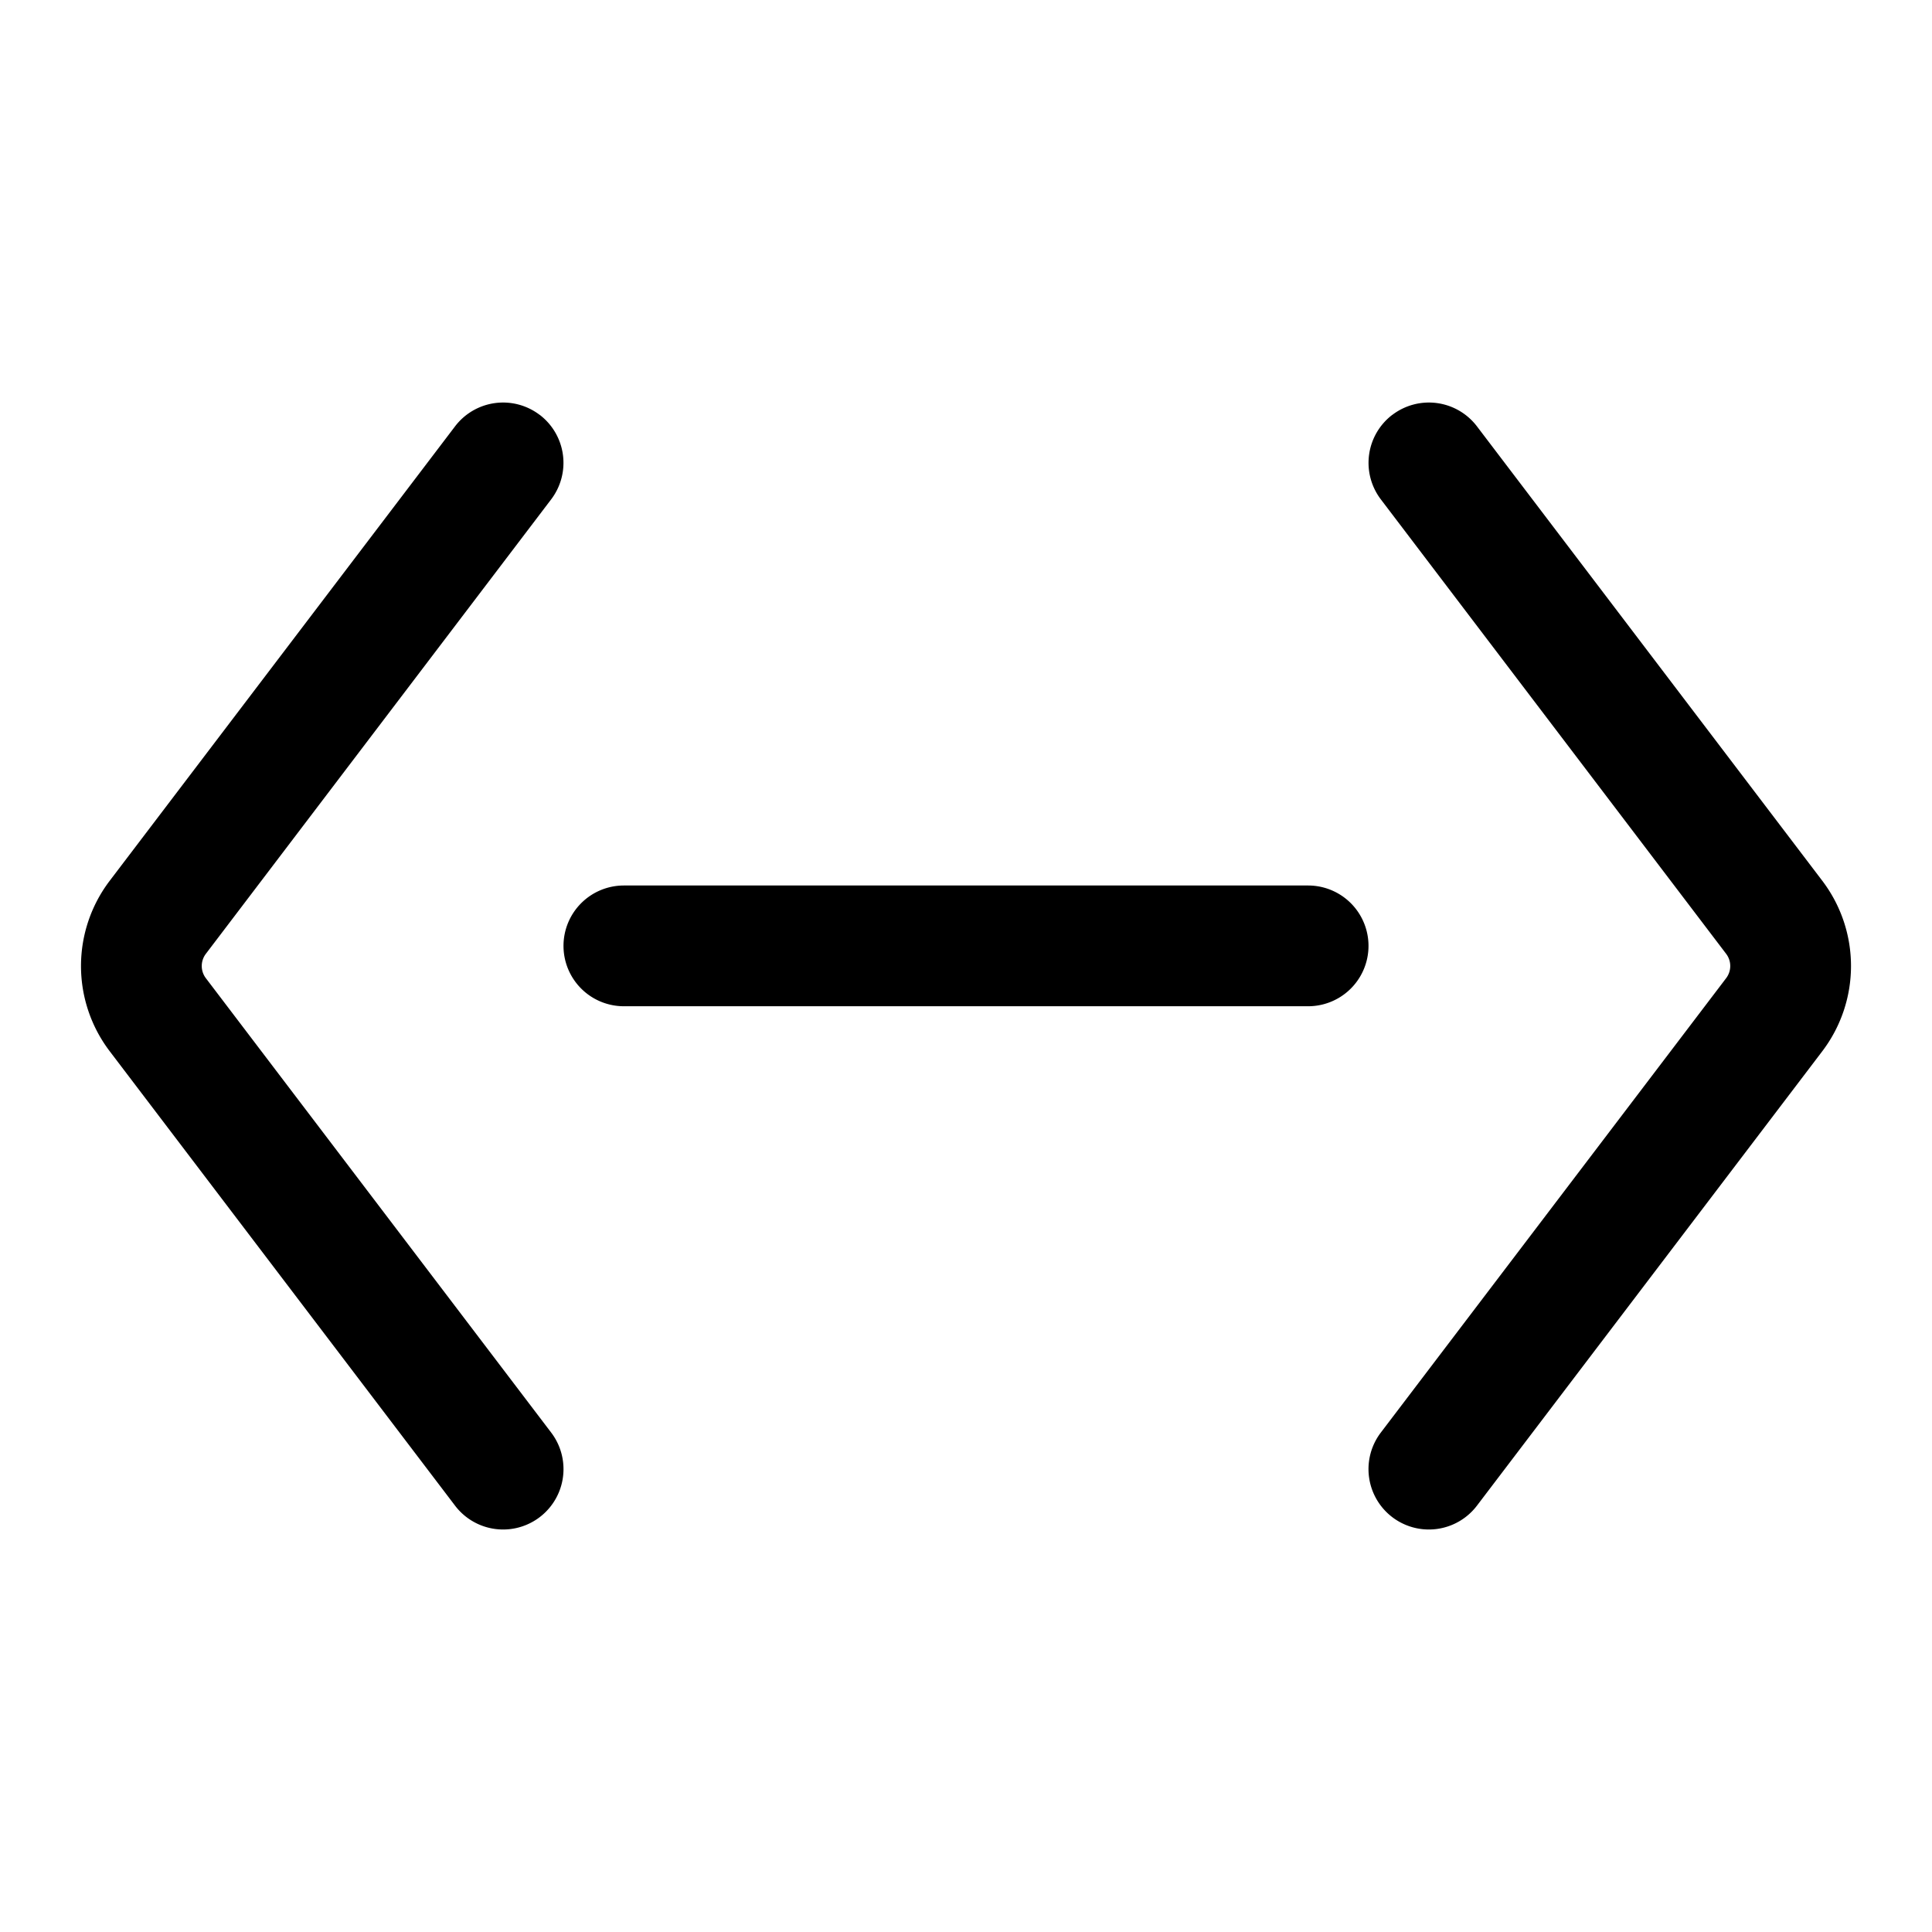 <svg xmlns="http://www.w3.org/2000/svg" width="24" height="24"><path fill-rule="evenodd" d="M6.704 5.153a.75.75 0 01.143 1.05l-4.29 5.646a.25.25 0 000 .302l4.29 5.645a.75.75 0 11-1.194.908l-4.29-5.645a1.75 1.75 0 010-2.118l4.29-5.645a.75.75 0 011.05-.143zm10.592 0a.75.75 0 00-.143 1.05l4.29 5.646a.25.25 0 010 .302l-4.29 5.645a.75.75 0 001.194.908l4.29-5.645a1.75 1.75 0 000-2.118l-4.29-5.645a.75.75 0 00-1.05-.143zM7 11.75a.75.75 0 01.75-.75h8.5a.75.75 0 010 1.5h-8.5a.75.75 0 01-.75-.75z"/></svg>